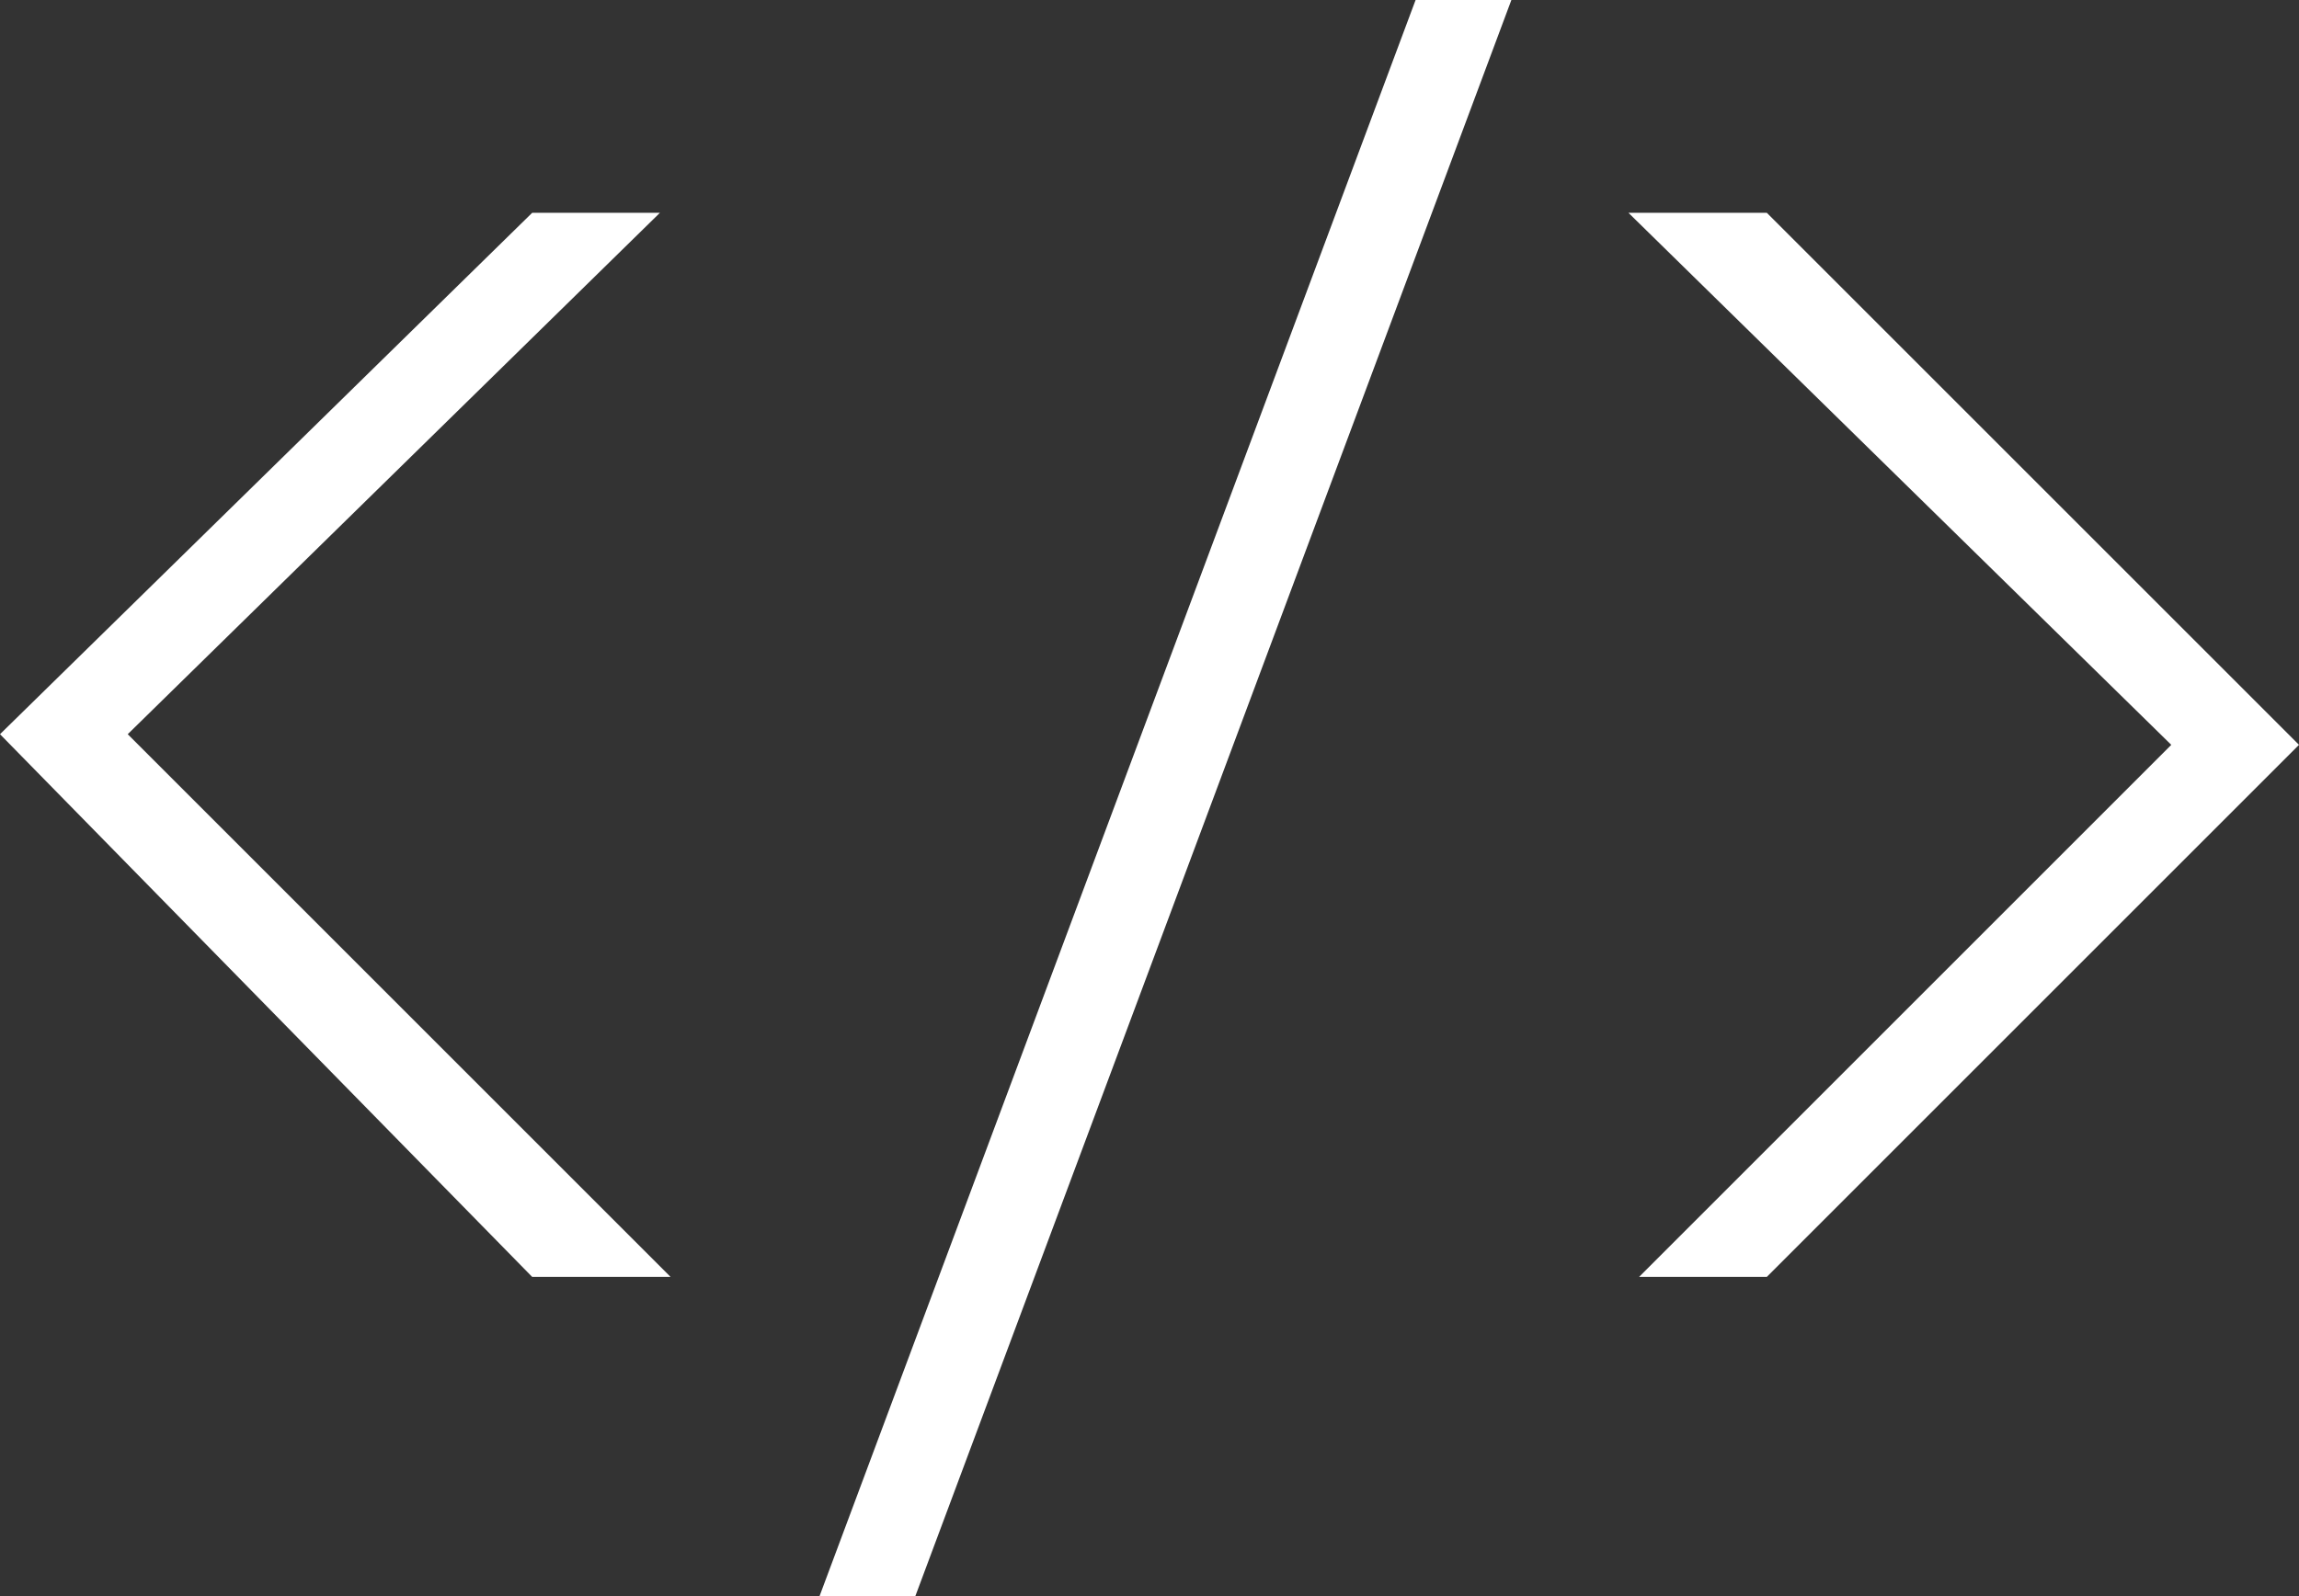<?xml version="1.0" encoding="utf-8"?>
<!-- Generator: Adobe Illustrator 19.2.1, SVG Export Plug-In . SVG Version: 6.00 Build 0)  -->
<svg version="1.1" id="Layer_1" xmlns="http://www.w3.org/2000/svg" xmlns:xlink="http://www.w3.org/1999/xlink" x="0px" y="0px"
	 viewBox="0 0 21.6 15" style="enable-background:new 0 0 21.6 15;" xml:space="preserve">
<rect x="0" y="0" width="21.6" height="15" fill="#333333" stroke="none"/>
<style type="text/css">
	.st0{fill:#FFFFFF;}
</style>
<g>
	<g>
		<polygon class="st0" points="16.6,12 15.4,12 20.4,7 15.3,2 16.6,2 21.6,7 		"/>
	</g>
	<g>
		<polygon class="st0" points="5,2 6.2,2 1.2,6.9 6.3,12 5,12 0,6.9 		"/>
	</g>
	<g>
		<g>
			<polygon class="st0" points="8.6,15 7.7,15 13.3,0 14.2,0 			"/>
		</g>
	</g>
</g>
</svg>
